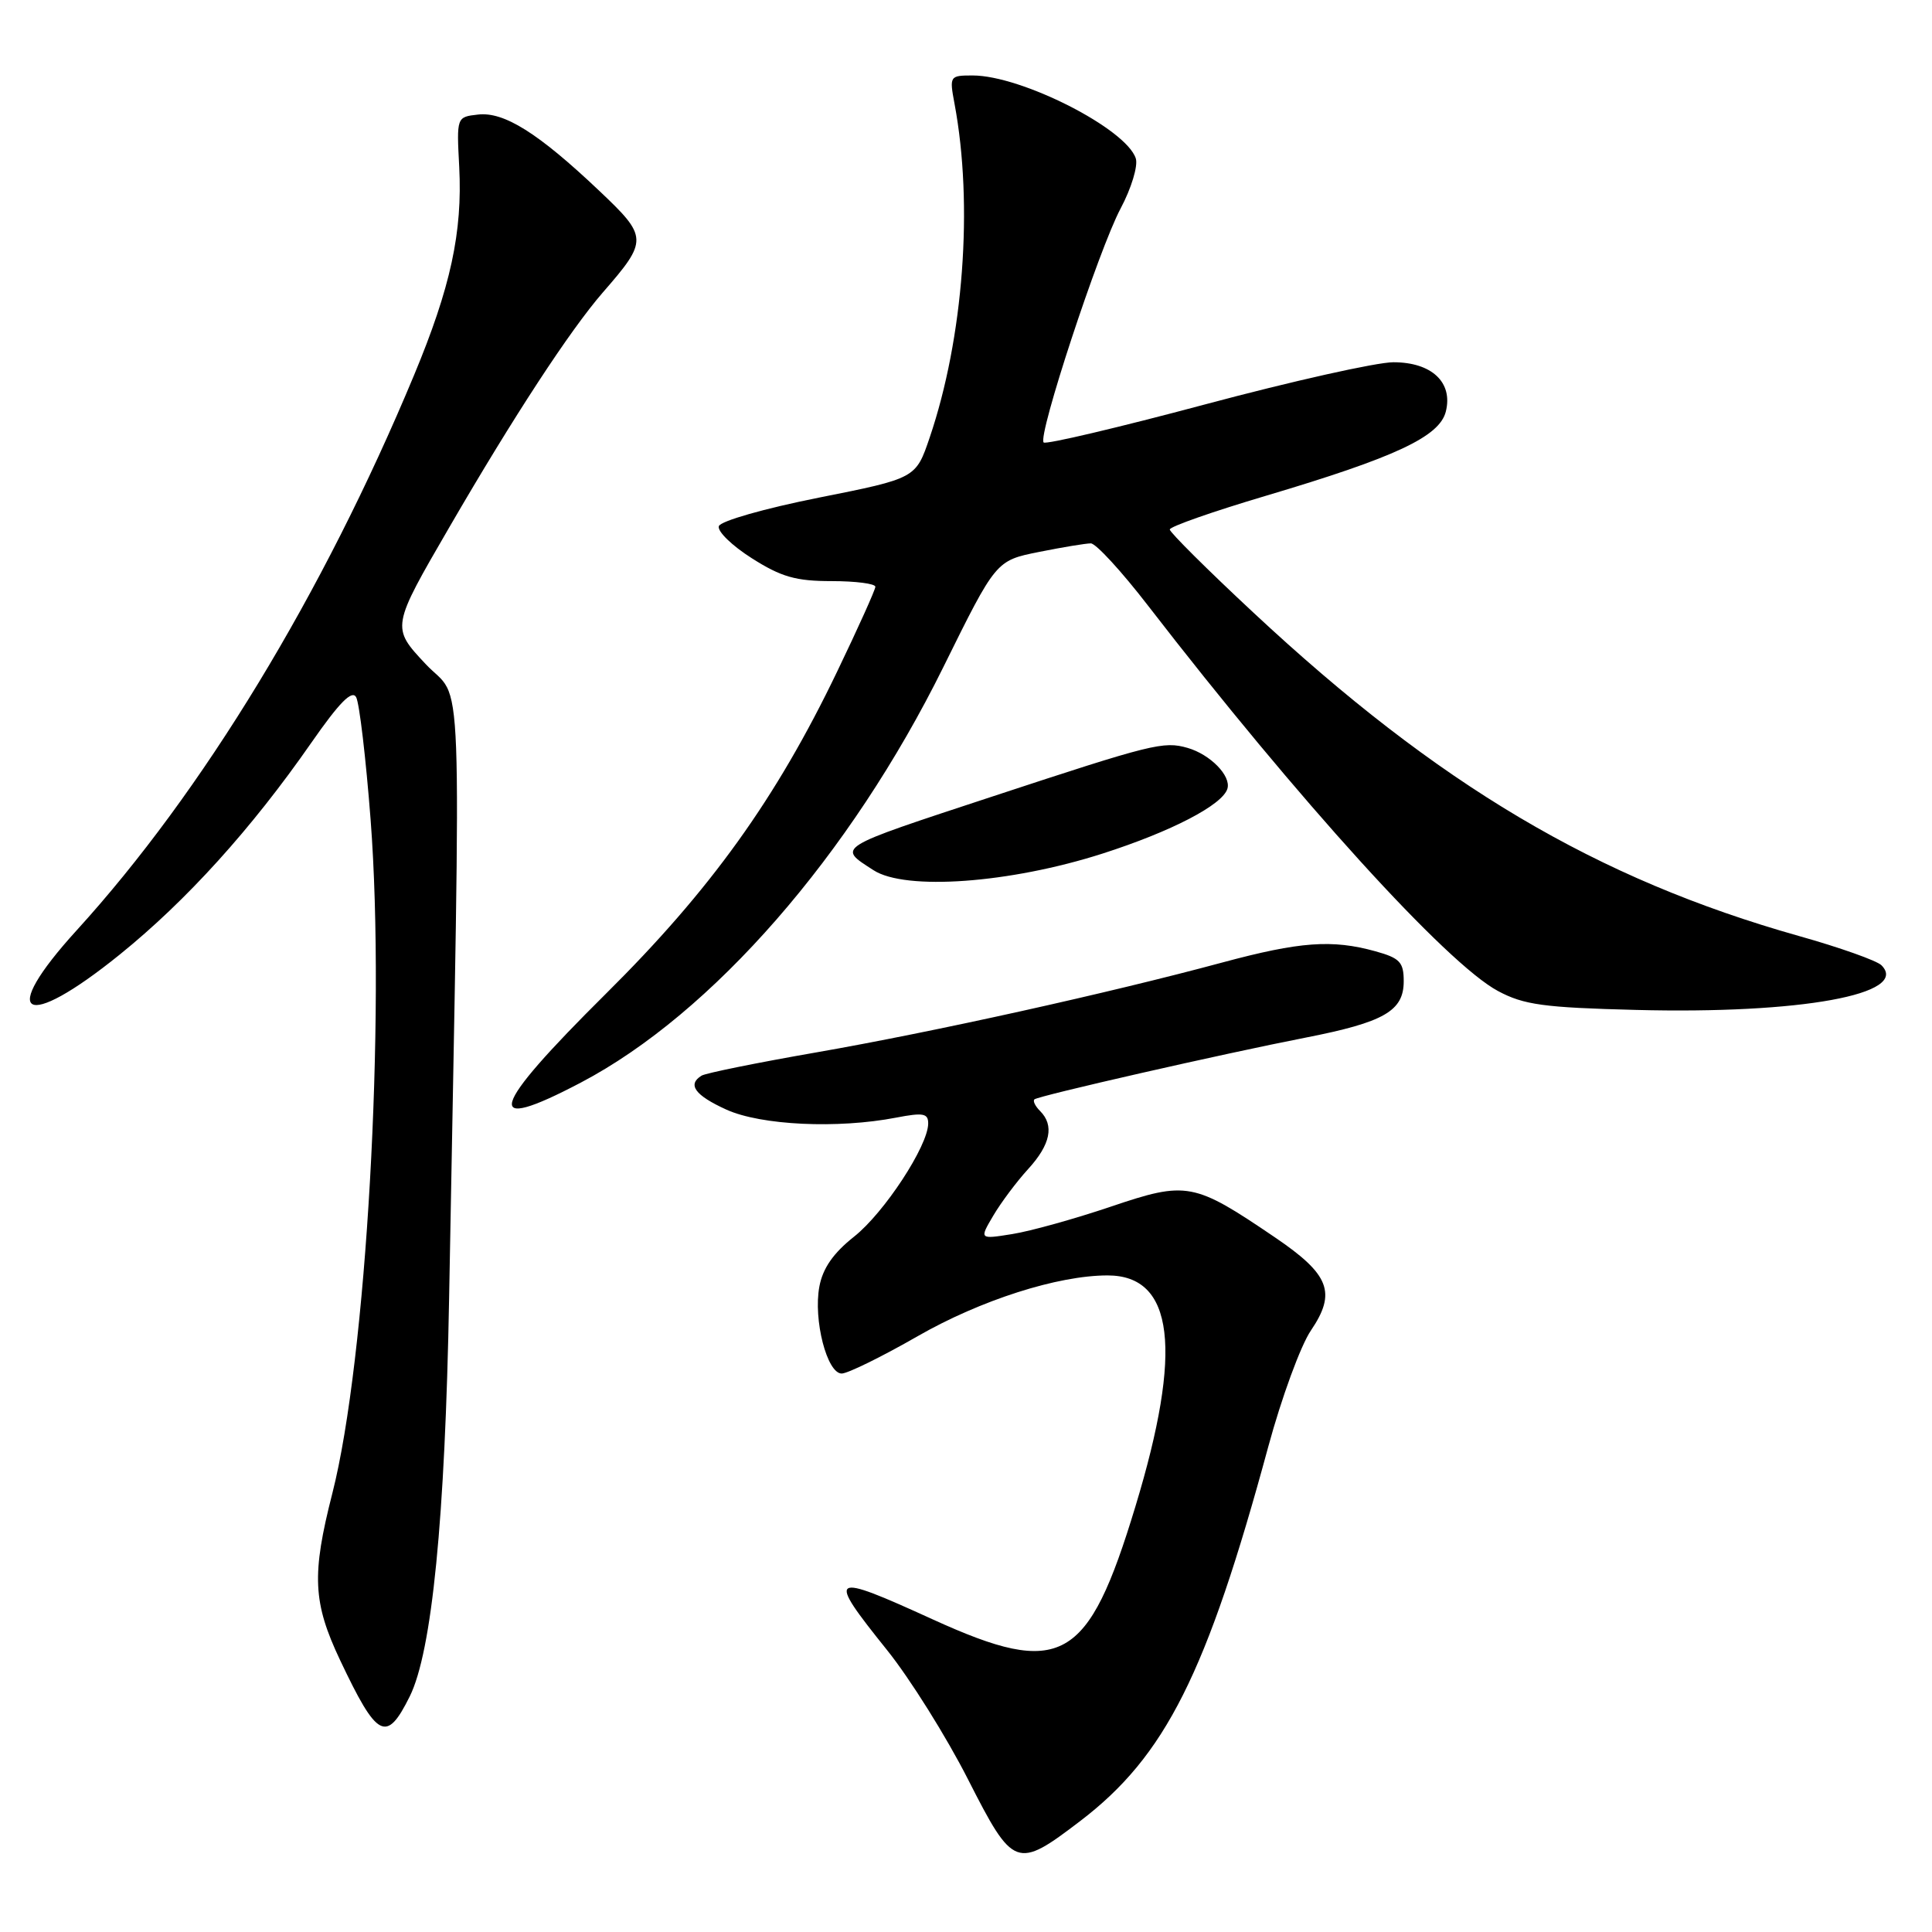 <?xml version="1.0" encoding="UTF-8" standalone="no"?>
<!DOCTYPE svg PUBLIC "-//W3C//DTD SVG 1.1//EN" "http://www.w3.org/Graphics/SVG/1.1/DTD/svg11.dtd" >
<svg xmlns="http://www.w3.org/2000/svg" xmlns:xlink="http://www.w3.org/1999/xlink" version="1.1" viewBox="0 0 256 256">
 <g >
 <path fill="currentColor"
d=" M 143.13 241.30 C 154.42 232.69 159.89 221.80 168.05 191.70 C 169.81 185.21 172.35 178.28 173.70 176.30 C 177.11 171.27 176.19 168.88 168.94 163.96 C 158.17 156.65 157.27 156.48 147.21 159.88 C 142.42 161.50 136.53 163.14 134.13 163.52 C 129.76 164.22 129.76 164.22 131.62 161.07 C 132.64 159.34 134.72 156.56 136.24 154.90 C 139.20 151.66 139.72 149.12 137.82 147.22 C 137.17 146.57 136.83 145.87 137.07 145.67 C 137.63 145.19 162.05 139.63 173.00 137.49 C 183.41 135.45 186.00 133.96 186.00 130.02 C 186.00 127.49 185.49 126.95 182.25 126.05 C 176.51 124.46 172.24 124.77 161.95 127.54 C 146.90 131.60 123.69 136.74 108.21 139.44 C 100.34 140.81 93.48 142.20 92.96 142.53 C 91.04 143.71 92.09 145.14 96.25 147.03 C 100.84 149.11 111.00 149.59 118.75 148.09 C 122.34 147.40 123.00 147.52 122.99 148.88 C 122.97 151.84 117.16 160.71 113.16 163.87 C 110.42 166.04 109.02 168.05 108.57 170.48 C 107.75 174.87 109.58 182.00 111.53 182.00 C 112.32 182.00 116.86 179.77 121.60 177.05 C 129.94 172.27 140.16 169.00 146.76 169.00 C 155.57 169.00 156.76 178.84 150.45 199.61 C 144.15 220.38 140.64 222.34 123.62 214.59 C 109.83 208.30 109.45 208.56 117.52 218.62 C 120.56 222.40 125.40 230.13 128.27 235.78 C 134.27 247.58 134.69 247.74 143.13 241.30 Z  M 54.29 224.79 C 57.24 218.84 58.98 201.26 59.51 172.00 C 61.10 84.42 61.44 93.38 56.37 87.96 C 51.84 83.12 51.84 83.12 59.57 69.81 C 68.06 55.18 75.53 43.76 79.88 38.75 C 85.90 31.83 85.88 31.41 79.35 25.23 C 71.31 17.62 66.78 14.78 63.34 15.18 C 60.50 15.50 60.50 15.50 60.85 22.13 C 61.29 30.77 59.72 38.05 54.86 49.72 C 42.78 78.73 26.86 104.93 10.16 123.27 C -0.34 134.80 3.13 136.77 15.86 126.49 C 24.71 119.34 33.32 109.83 41.25 98.42 C 44.96 93.09 46.64 91.38 47.19 92.38 C 47.62 93.15 48.48 100.46 49.11 108.64 C 51.12 135.00 48.55 180.19 44.04 197.86 C 41.28 208.67 41.45 212.33 45.06 219.97 C 49.99 230.38 51.20 231.01 54.29 224.79 Z  M 76.96 143.45 C 94.37 134.31 112.69 113.30 125.00 88.39 C 131.97 74.28 131.97 74.28 137.65 73.14 C 140.78 72.51 143.88 72.00 144.54 72.00 C 145.21 72.00 148.62 75.71 152.12 80.25 C 172.02 106.02 191.71 127.70 198.50 131.32 C 201.92 133.15 204.56 133.51 216.78 133.82 C 238.58 134.38 253.13 131.73 249.30 127.90 C 248.69 127.29 243.76 125.54 238.35 124.02 C 211.57 116.46 190.57 104.02 166.08 81.17 C 159.98 75.49 155.00 70.53 155.00 70.16 C 155.00 69.78 160.74 67.77 167.75 65.69 C 184.91 60.59 190.75 57.86 191.58 54.53 C 192.55 50.67 189.71 48.00 184.63 48.00 C 182.40 48.00 171.18 50.51 159.70 53.58 C 148.22 56.65 138.59 58.92 138.29 58.63 C 137.46 57.80 145.60 33.04 148.49 27.62 C 149.91 24.95 150.81 21.98 150.50 21.00 C 149.25 17.07 135.36 10.00 128.88 10.00 C 125.84 10.00 125.79 10.07 126.48 13.75 C 128.99 27.16 127.67 44.78 123.18 58.00 C 121.35 63.38 121.35 63.38 108.50 65.94 C 101.28 67.38 95.47 69.04 95.25 69.72 C 95.03 70.40 97.00 72.31 99.62 73.97 C 103.52 76.45 105.45 77.00 110.20 77.00 C 113.39 77.00 115.99 77.34 115.99 77.75 C 115.98 78.16 113.70 83.22 110.92 89.00 C 102.84 105.83 94.15 117.93 80.28 131.68 C 64.77 147.07 63.85 150.34 76.96 143.45 Z  M 146.07 113.11 C 155.21 110.18 162.01 106.65 162.64 104.50 C 163.14 102.80 160.37 99.97 157.36 99.10 C 154.17 98.19 152.73 98.55 131.50 105.54 C 110.49 112.46 110.92 112.19 115.75 115.31 C 119.98 118.04 133.79 117.04 146.07 113.11 Z "/>
</g>
</svg>